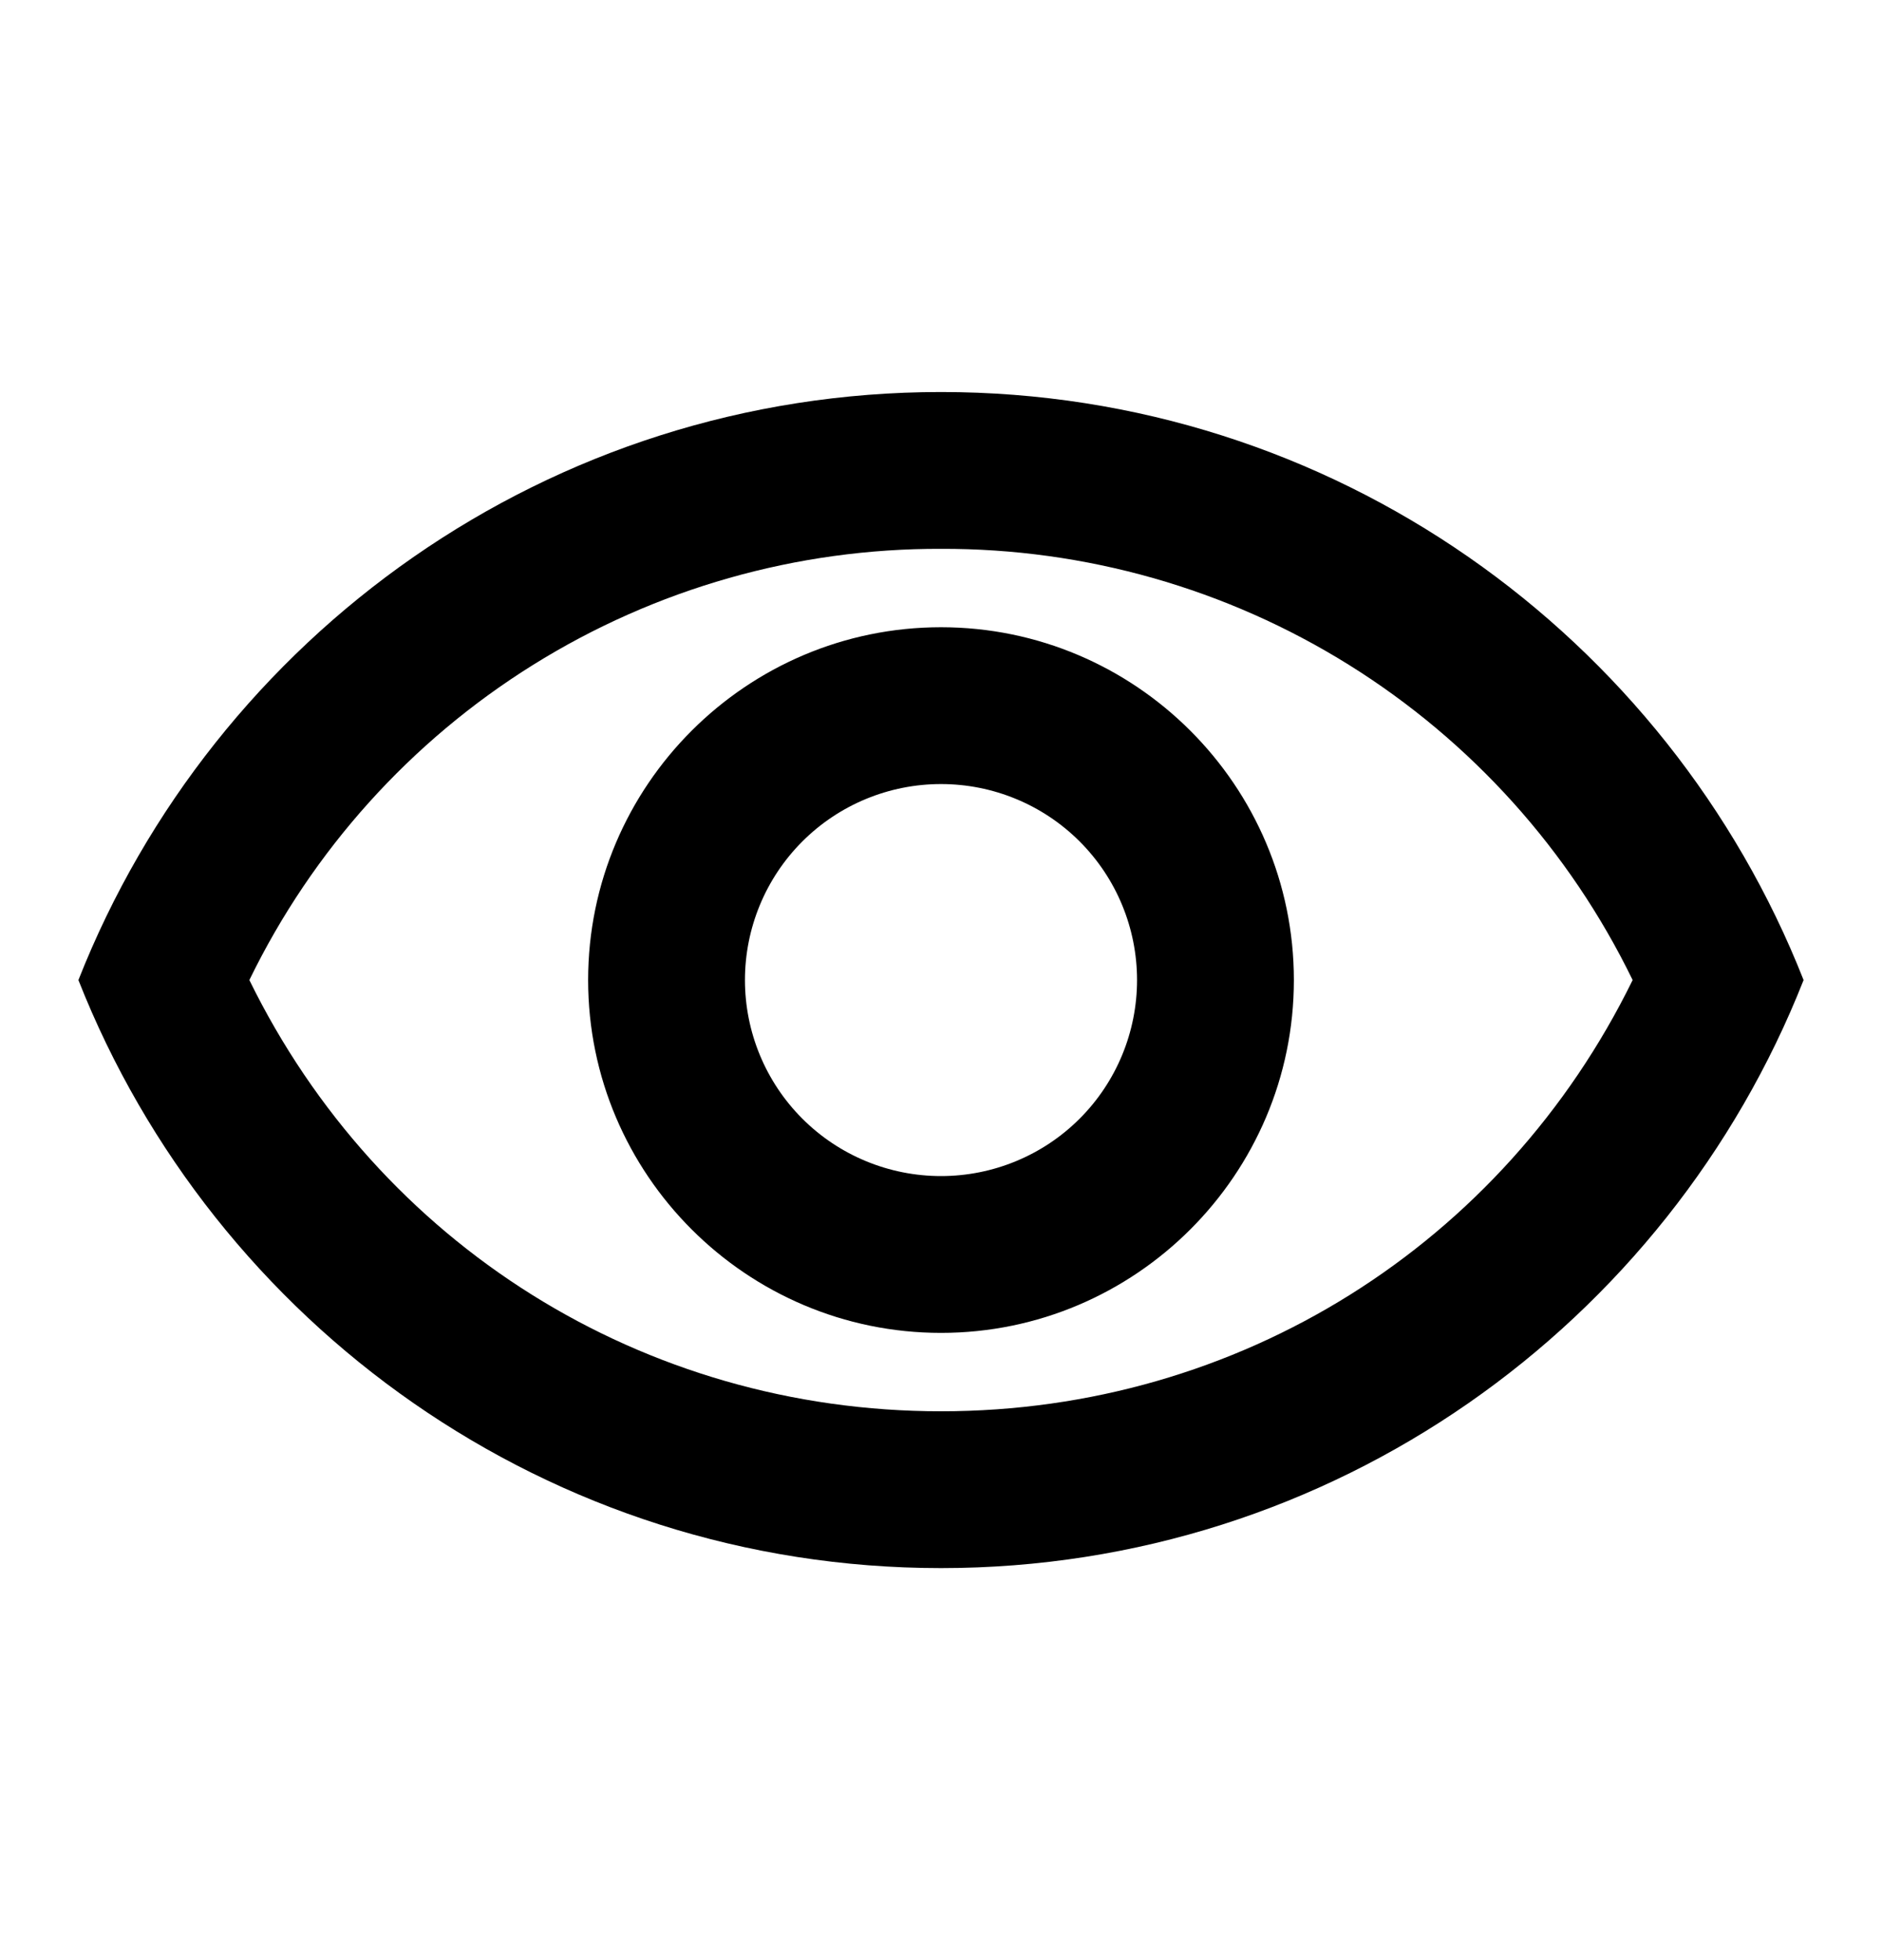 <svg width="24" height="25" viewBox="0 0 24 25" fill="none" xmlns="http://www.w3.org/2000/svg">
<path d="M12 7C13.839 6.994 15.642 7.507 17.202 8.48C18.762 9.453 20.016 10.846 20.82 12.5C19.17 15.87 15.8 18 12 18C8.2 18 4.83 15.87 3.18 12.5C3.984 10.846 5.238 9.453 6.798 8.48C8.358 7.507 10.161 6.994 12 7ZM12 5C7 5 2.73 8.11 1 12.5C2.73 16.89 7 20 12 20C17 20 21.27 16.89 23 12.5C21.27 8.11 17 5 12 5ZM12 10C12.663 10 13.299 10.263 13.768 10.732C14.237 11.201 14.5 11.837 14.5 12.5C14.5 13.163 14.237 13.799 13.768 14.268C13.299 14.737 12.663 15 12 15C11.337 15 10.701 14.737 10.232 14.268C9.763 13.799 9.5 13.163 9.5 12.5C9.5 11.837 9.763 11.201 10.232 10.732C10.701 10.263 11.337 10 12 10ZM12 8C9.52 8 7.5 10.02 7.5 12.5C7.5 14.98 9.52 17 12 17C14.48 17 16.5 14.98 16.5 12.5C16.5 10.02 14.48 8 12 8Z" fill="black"/>
</svg>
